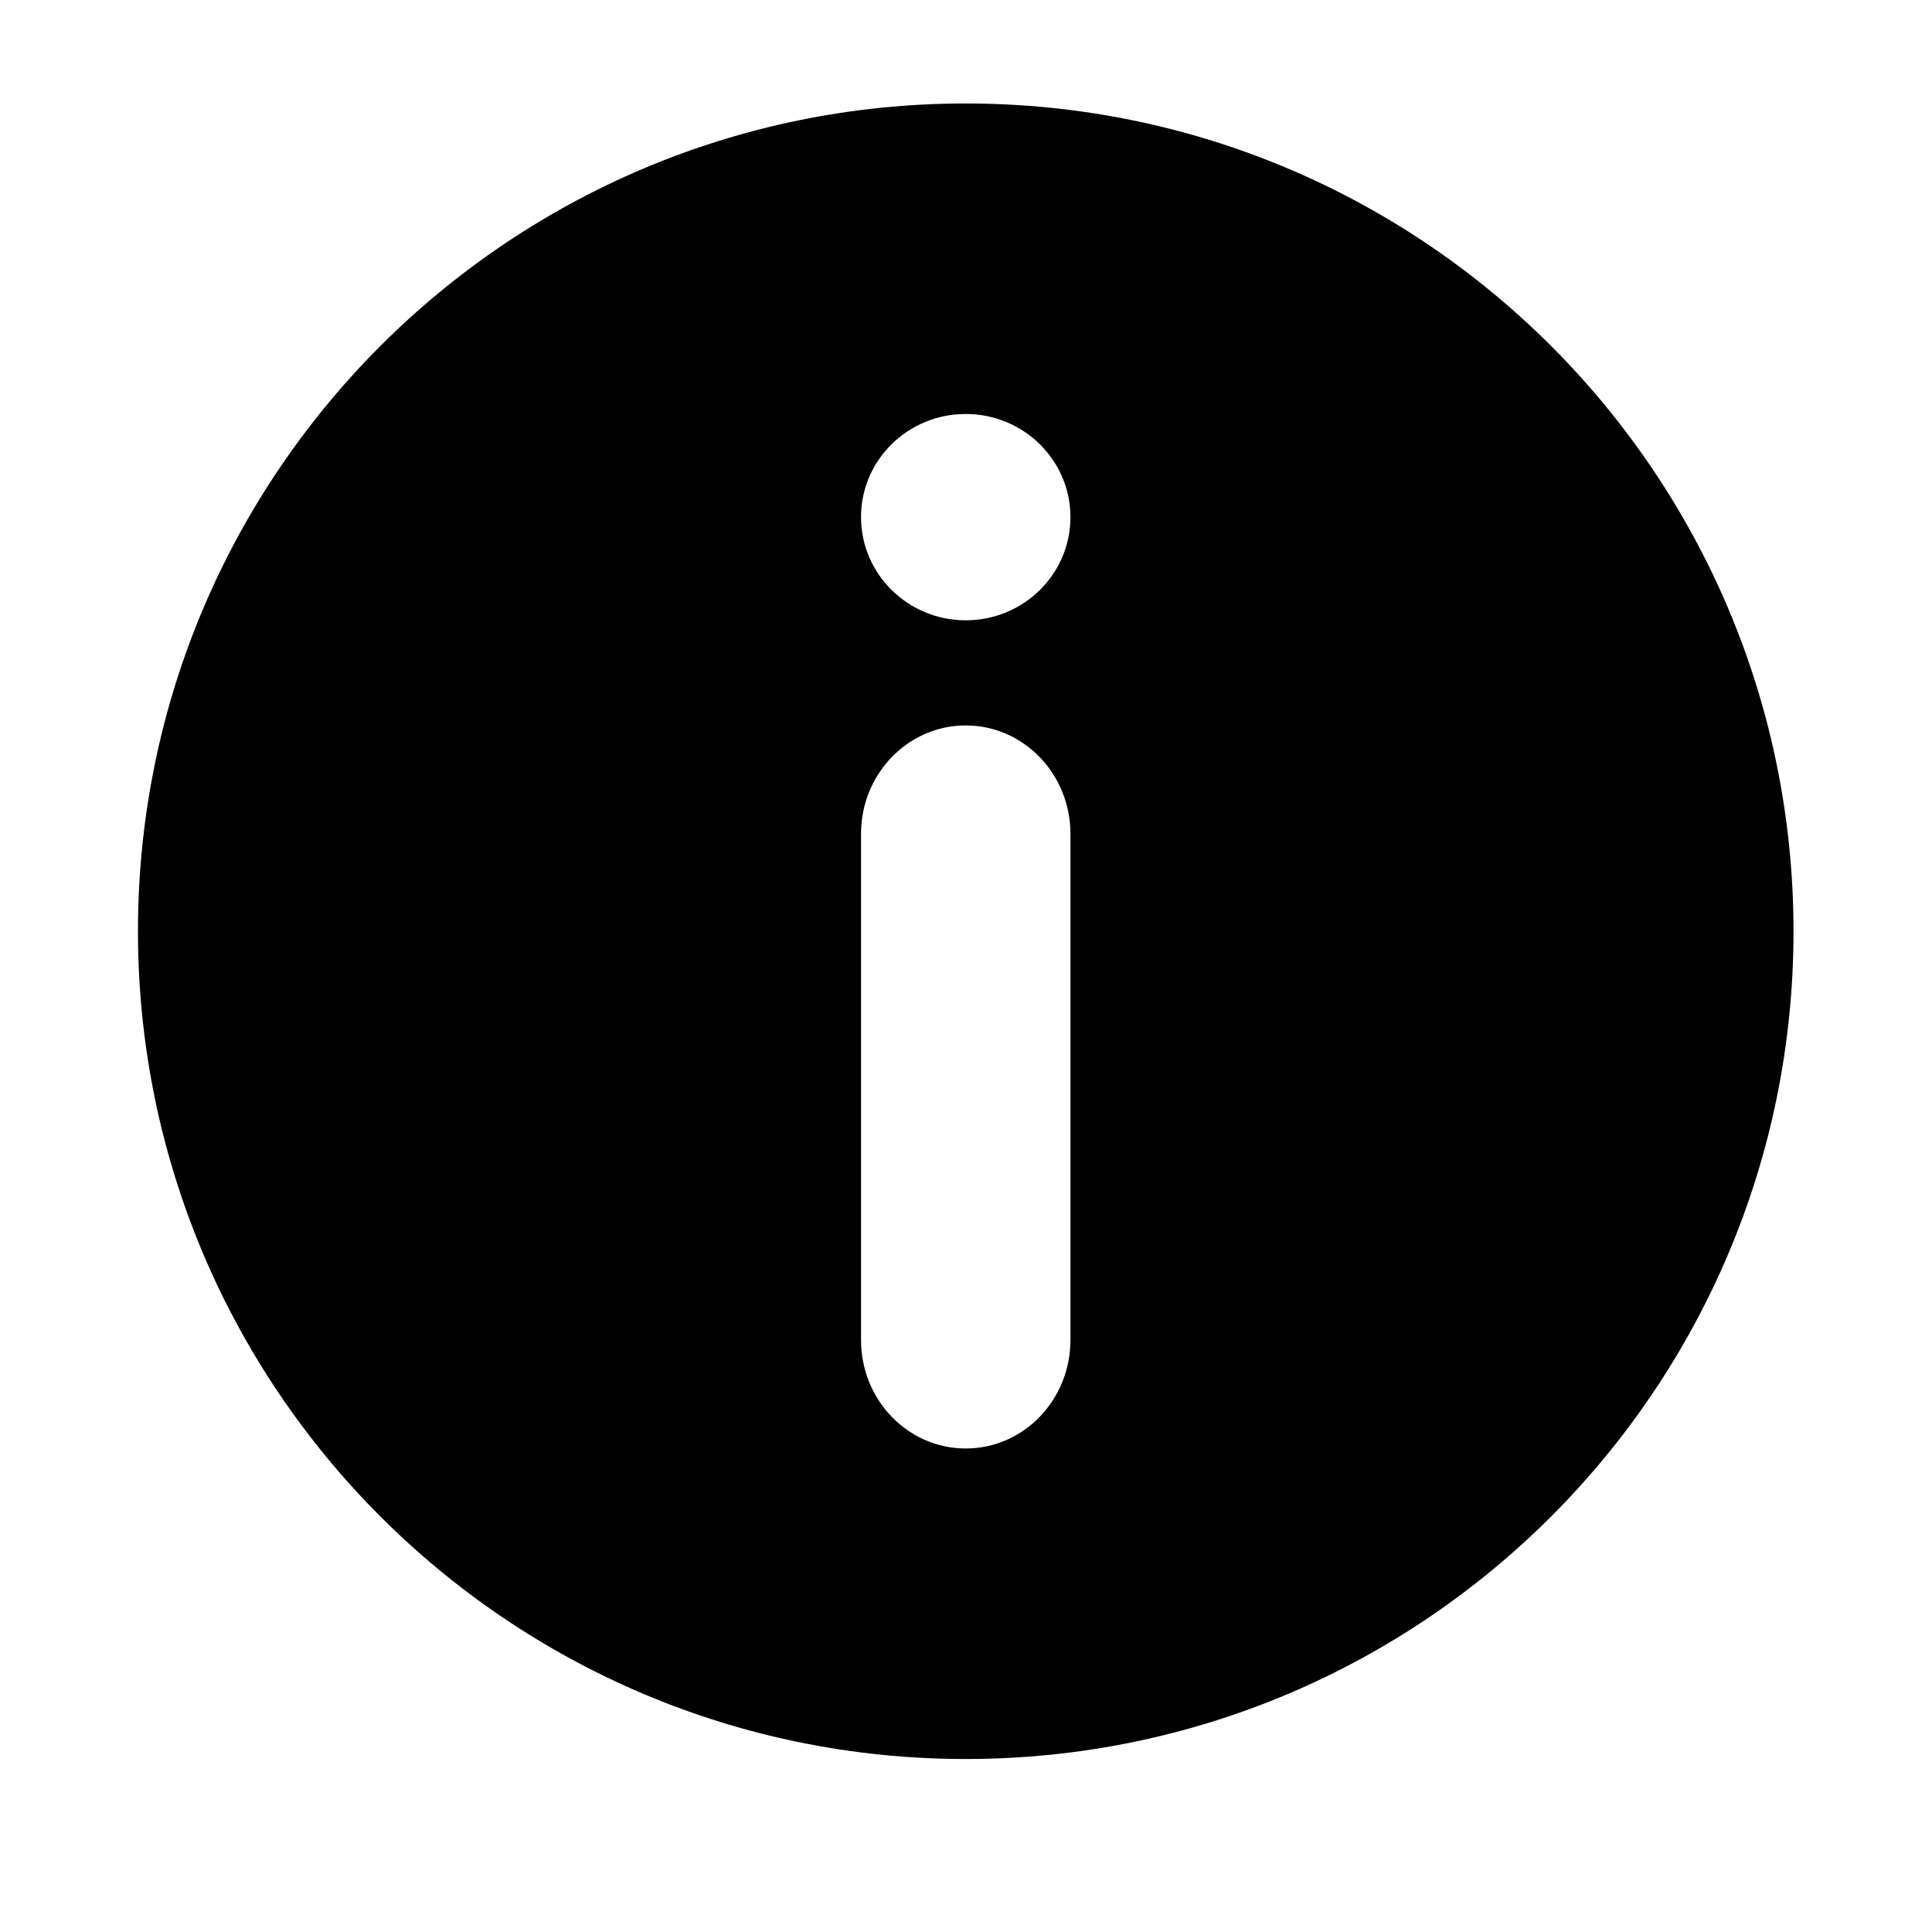 <svg viewBox="0 0 1195 1195" xmlns="http://www.w3.org/2000/svg"><path d="M597.333 64c-282.752 0-512 229.248-512 512 0 282.688 229.248 512 512 512 282.816 0 512-229.248 512-512s-229.184-512-512-512zm64.768 764.864c0 37.056-28.992 67.072-64.768 67.072s-64.768-30.016-64.768-67.072V515.776c0-37.056 28.992-67.072 64.768-67.072s64.768 30.016 64.768 67.072v313.088zM597.333 383.68c-35.776 0-64.768-28.608-64.768-63.872s28.992-63.744 64.768-63.744 64.768 28.544 64.768 63.808-28.992 63.808-64.768 63.808z"/></svg>